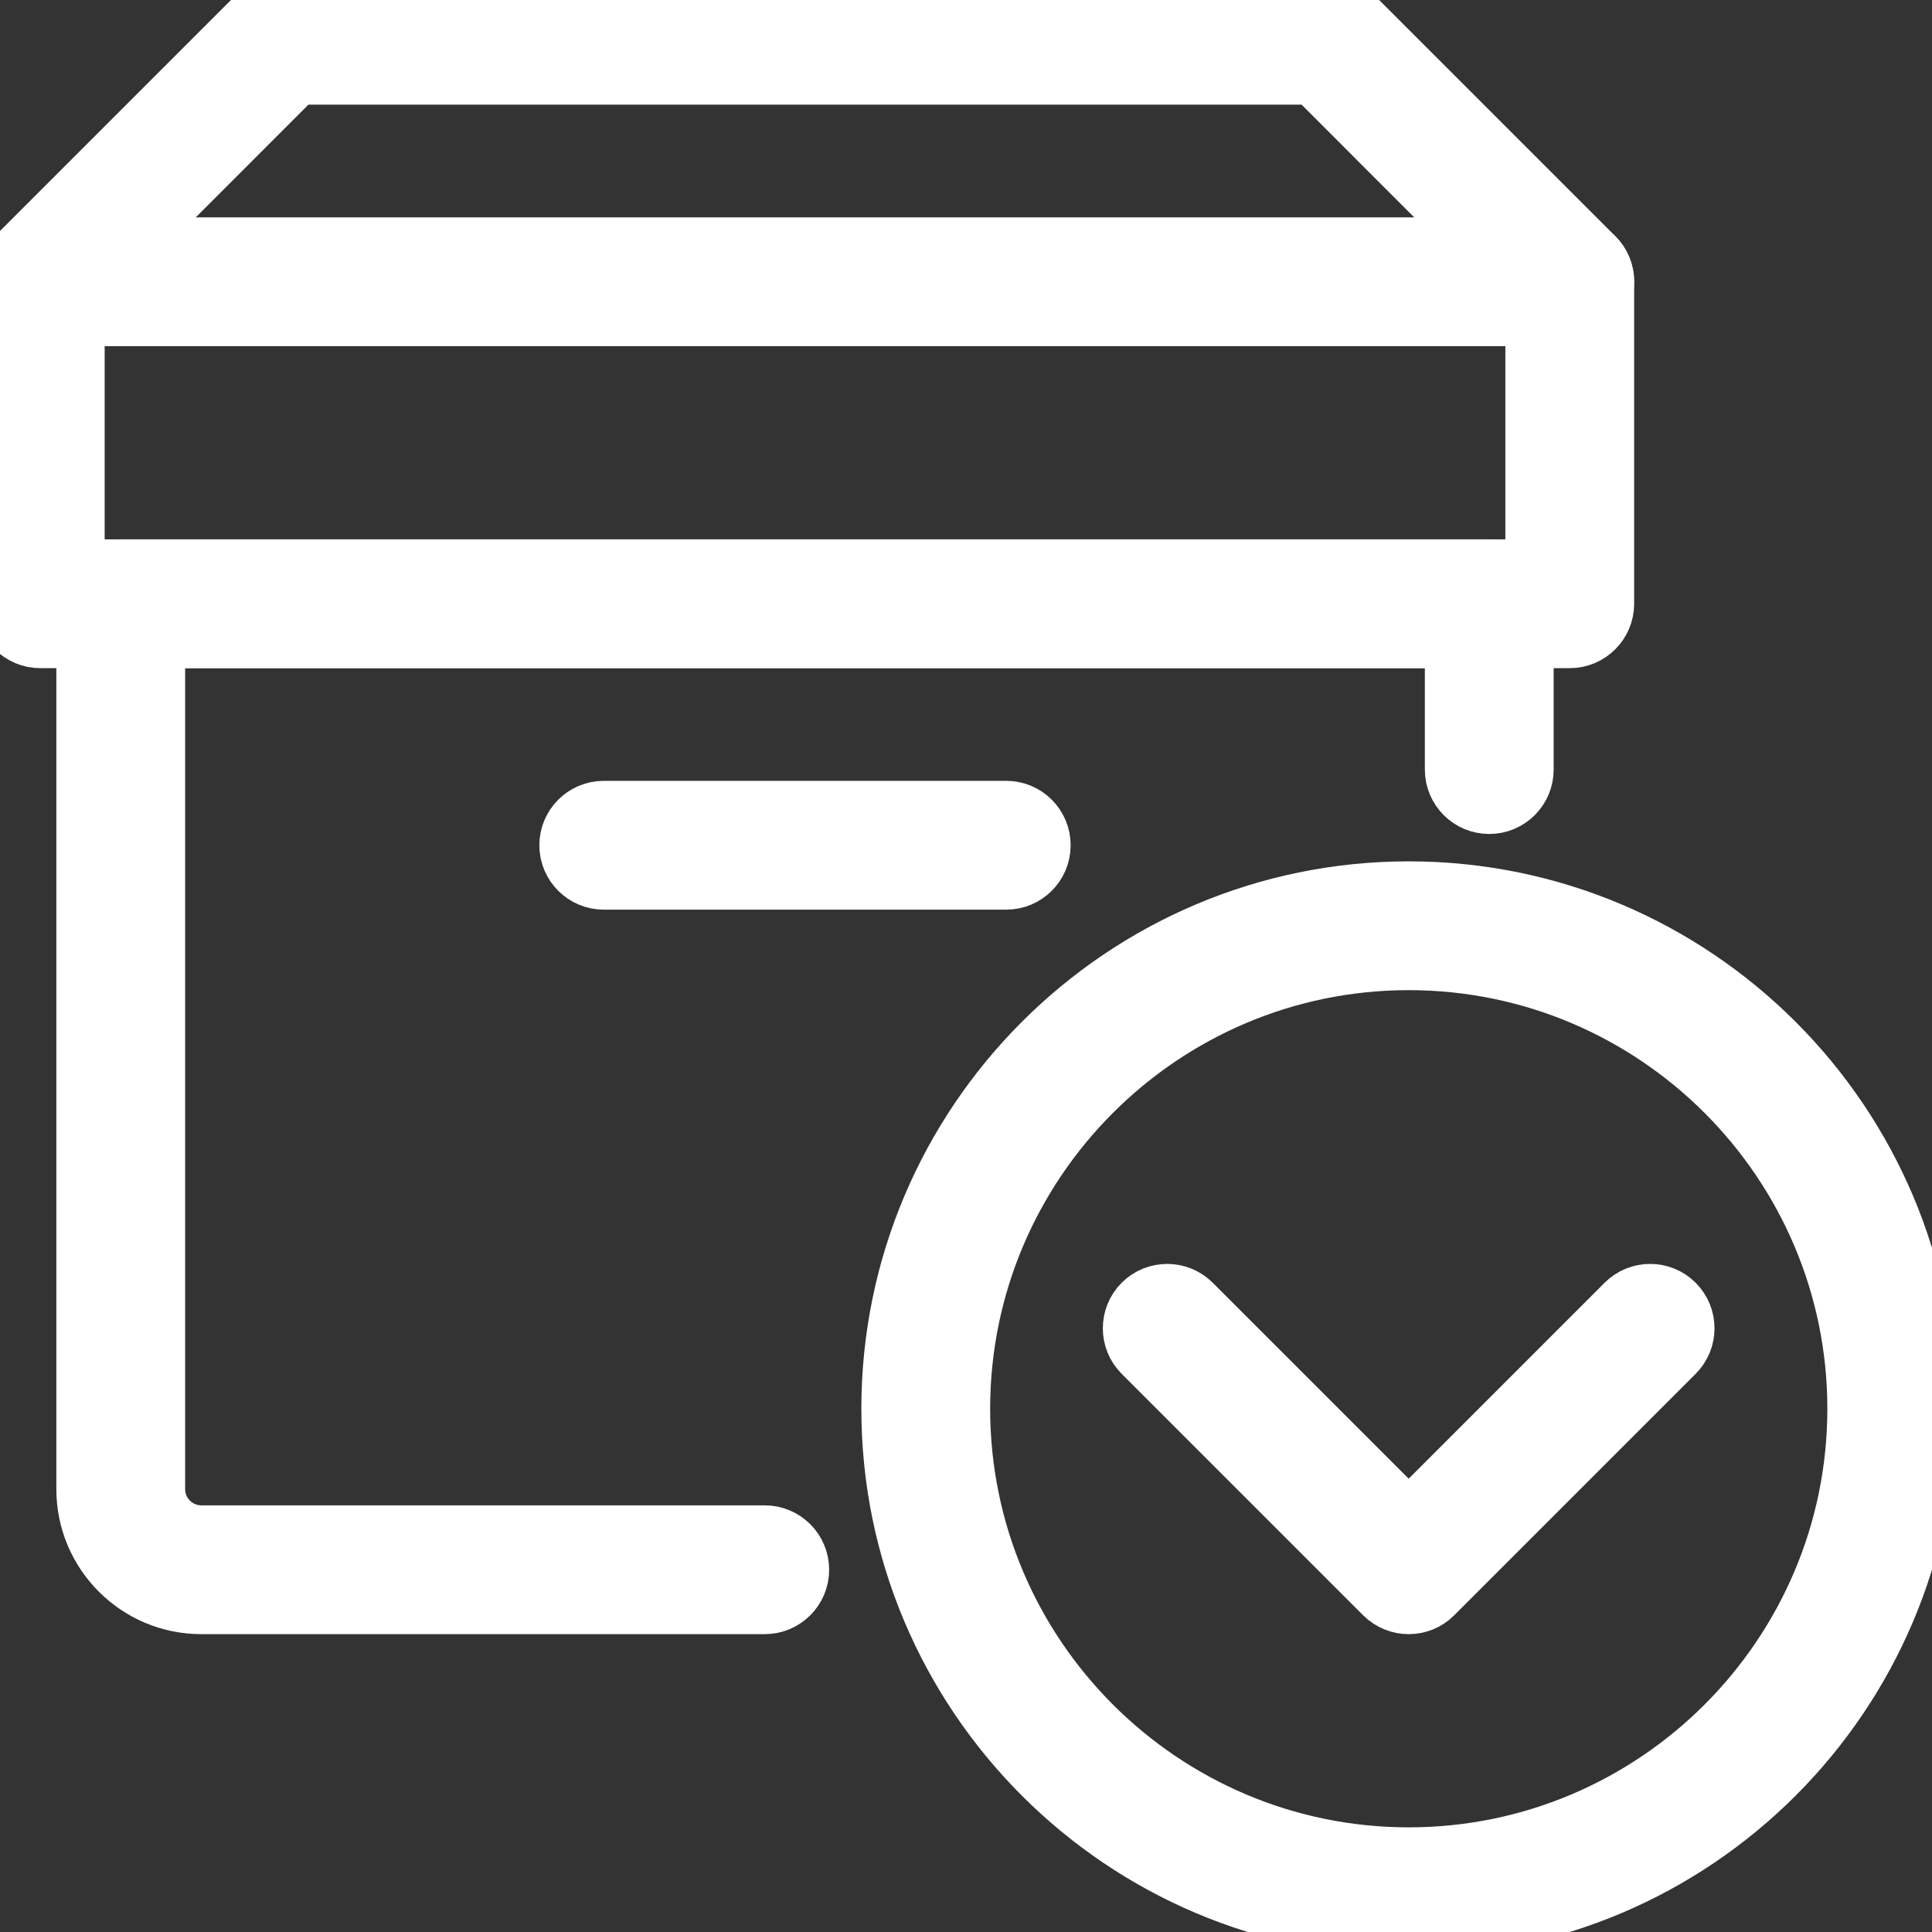 <svg width="24" height="24" viewBox="0 0 24 24" fill="none" xmlns="http://www.w3.org/2000/svg">
<rect x="0" y="0" width="24" height="24" fill="#333333" stroke="none"/>
<g clip-path="url(#clip0_100_5919)">
<path d="M17.5 24C13.916 24 11 21.084 11 17.5C11 13.916 13.916 11 17.5 11C21.084 11 24 13.916 24 17.5C24 21.084 21.084 24 17.5 24ZM17.5 12C14.468 12 12 14.468 12 17.5C12 20.532 14.468 23 17.5 23C20.532 23 23 20.532 23 17.5C23 14.468 20.532 12 17.5 12Z" fill="white" stroke="white" stroke-width="0.6"/>
<path d="M17.5 20C17.372 20 17.244 19.951 17.146 19.854L14.146 16.854C13.951 16.659 13.951 16.342 14.146 16.147C14.341 15.952 14.658 15.952 14.853 16.147L17.499 18.793L20.145 16.147C20.34 15.952 20.657 15.952 20.852 16.147C21.047 16.342 21.047 16.659 20.852 16.854L17.852 19.854C17.756 19.951 17.628 20 17.5 20Z" fill="white" stroke="white" stroke-width="0.6"/>
<path d="M9.5 20H2.5C1.673 20 1 19.327 1 18.5V7.5C1 7.224 1.224 7 1.5 7H18.5C18.776 7 19 7.224 19 7.5V9.56C19 9.836 18.776 10.06 18.5 10.06C18.224 10.06 18 9.836 18 9.56V8H2V18.5C2 18.775 2.225 19 2.5 19H9.5C9.776 19 10 19.224 10 19.5C10 19.776 9.776 20 9.5 20Z" fill="white" stroke="white" stroke-width="0.6"/>
<path d="M12.5 11H7.5C7.224 11 7 10.776 7 10.5C7 10.224 7.224 10 7.5 10H12.5C12.776 10 13 10.224 13 10.5C13 10.776 12.776 11 12.5 11Z" fill="white" stroke="white" stroke-width="0.6"/>
<path d="M19.5 8H0.5C0.224 8 0 7.776 0 7.5V3.5C0 3.224 0.224 3 0.5 3H19.5C19.776 3 20 3.224 20 3.5V7.5C20 7.776 19.776 8 19.5 8ZM1 7H19V4H1V7Z" fill="white" stroke="white" stroke-width="0.6"/>
<path d="M19.5 4C19.372 4 19.244 3.951 19.146 3.854L16.293 1H3.707L0.854 3.854C0.659 4.049 0.342 4.049 0.147 3.854C-0.048 3.659 -0.048 3.342 0.147 3.147L3.147 0.147C3.24 0.053 3.367 0 3.5 0H16.5C16.633 0 16.76 0.053 16.854 0.146L19.854 3.146C20.049 3.341 20.049 3.658 19.854 3.853C19.756 3.951 19.628 4 19.5 4Z" fill="white" stroke="white" stroke-width="0.6"/>
</g>
<defs>
<clipPath id="clip0_100_5919">
<rect width="24" height="24" fill="white"/>
</clipPath>
</defs>
</svg>
